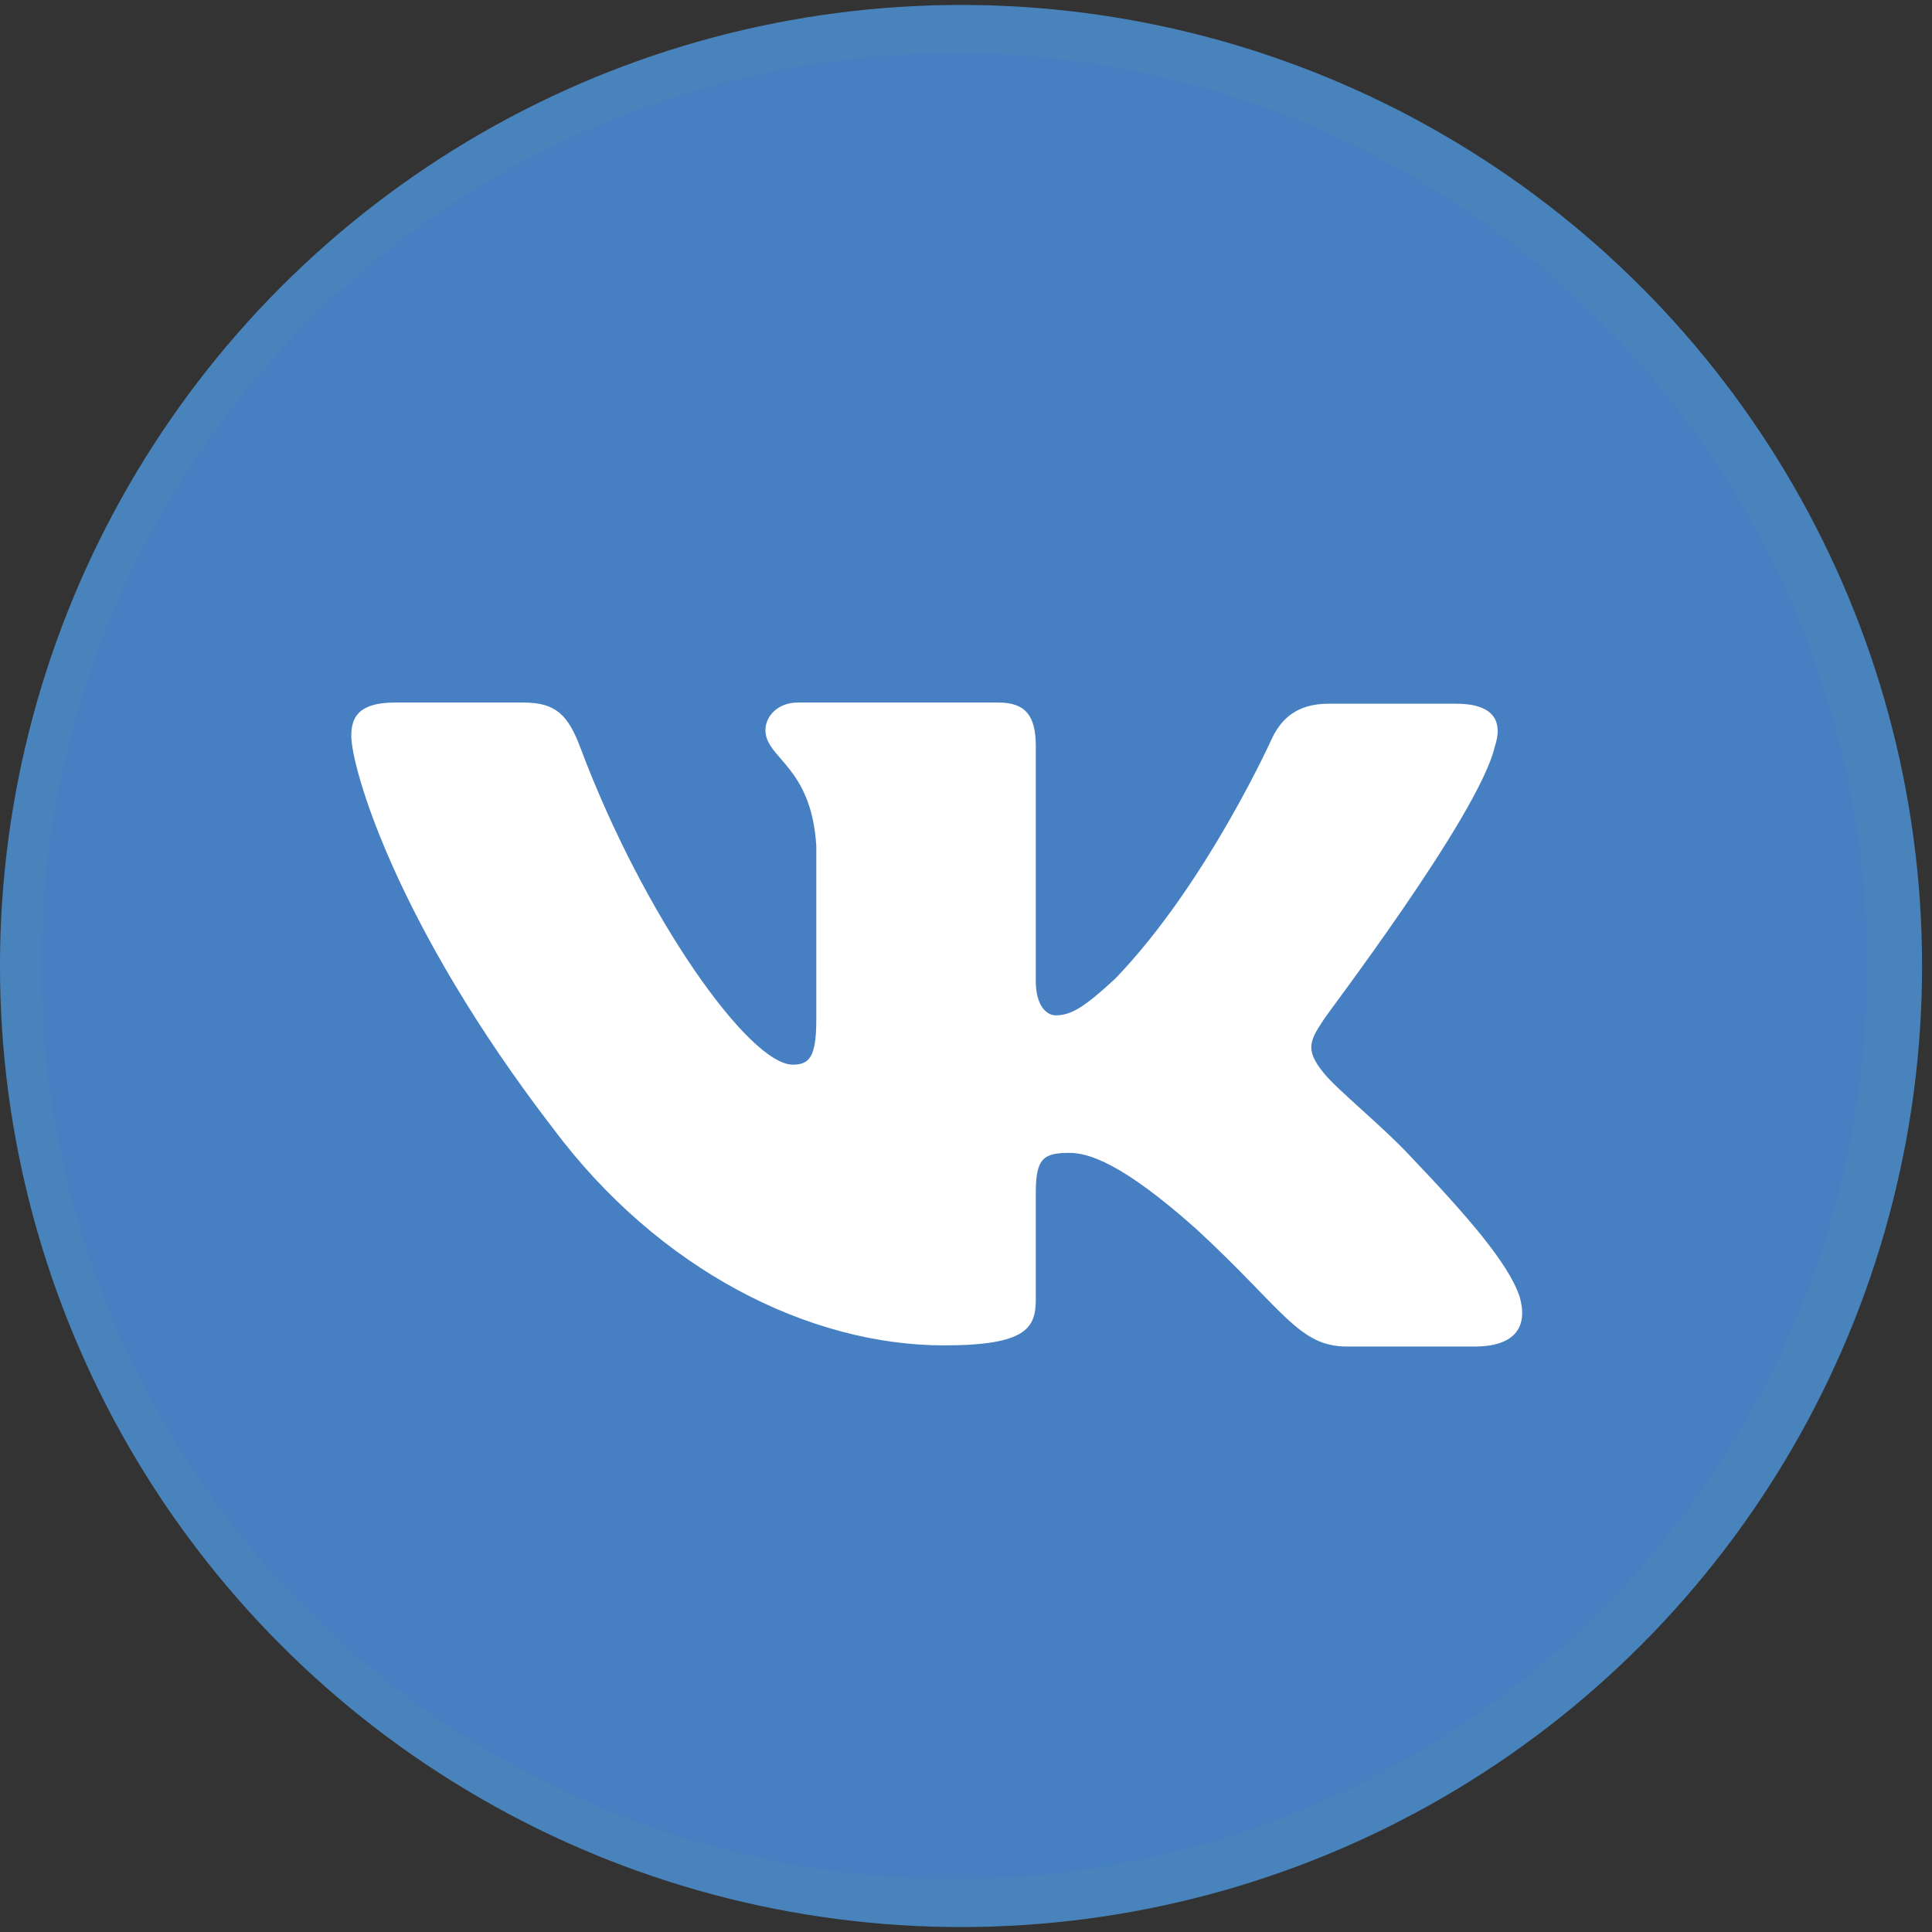 <svg width="33" height="33" viewBox="0 0 33 33" fill="none" xmlns="http://www.w3.org/2000/svg">
<rect x="0" y="0" width="33" height="33" fill="#333333" stroke="none"/>
<circle cx="16.415" cy="16.5" r="15.841" stroke="#4883BB" stroke-width="1.149"/>
<g clip-path="url(#clip0_24_1333)">
<path d="M16.3 0.906C12.165 0.906 8.195 2.55 5.274 5.473C2.349 8.398 0.706 12.364 0.705 16.5C0.705 20.634 2.35 24.604 5.274 27.527C8.195 30.45 12.165 32.094 16.3 32.094C20.435 32.094 24.404 30.45 27.325 27.527C30.249 24.604 31.894 20.634 31.894 16.5C31.894 12.366 30.249 8.397 27.325 5.473C24.404 2.55 20.435 0.906 16.3 0.906Z" fill="#4680C2"/>
<path fill-rule="evenodd" clip-rule="evenodd" d="M25.529 12.763C25.677 12.333 25.529 12.02 24.872 12.02H22.691C22.14 12.02 21.886 12.294 21.738 12.587C21.738 12.587 20.615 15.092 19.048 16.717C18.539 17.187 18.306 17.343 18.031 17.343C17.883 17.343 17.692 17.187 17.692 16.756V12.744C17.692 12.235 17.523 12 17.056 12H13.625C13.286 12 13.074 12.235 13.074 12.47C13.074 12.959 13.858 13.076 13.943 14.447V17.422C13.943 18.068 13.816 18.185 13.54 18.185C12.799 18.185 10.999 15.66 9.918 12.783C9.707 12.215 9.495 12 8.944 12H6.741C6.106 12 6 12.274 6 12.568C6 13.096 6.741 15.758 9.452 19.281C11.253 21.689 13.816 22.98 16.125 22.98C17.523 22.98 17.692 22.687 17.692 22.198V20.377C17.692 19.79 17.819 19.692 18.264 19.692C18.582 19.692 19.154 19.849 20.446 21.004C21.928 22.374 22.182 23 23.009 23H25.19C25.826 23 26.122 22.706 25.953 22.139C25.762 21.571 25.042 20.749 24.11 19.77C23.602 19.222 22.839 18.616 22.606 18.322C22.288 17.931 22.373 17.774 22.606 17.422C22.585 17.422 25.254 13.938 25.529 12.763Z" fill="white"/>
</g>
<defs>
<clipPath id="clip0_24_1333">
<rect width="31.189" height="31.189" fill="white" transform="translate(0.705 0.906)"/>
</clipPath>
</defs>
</svg>

